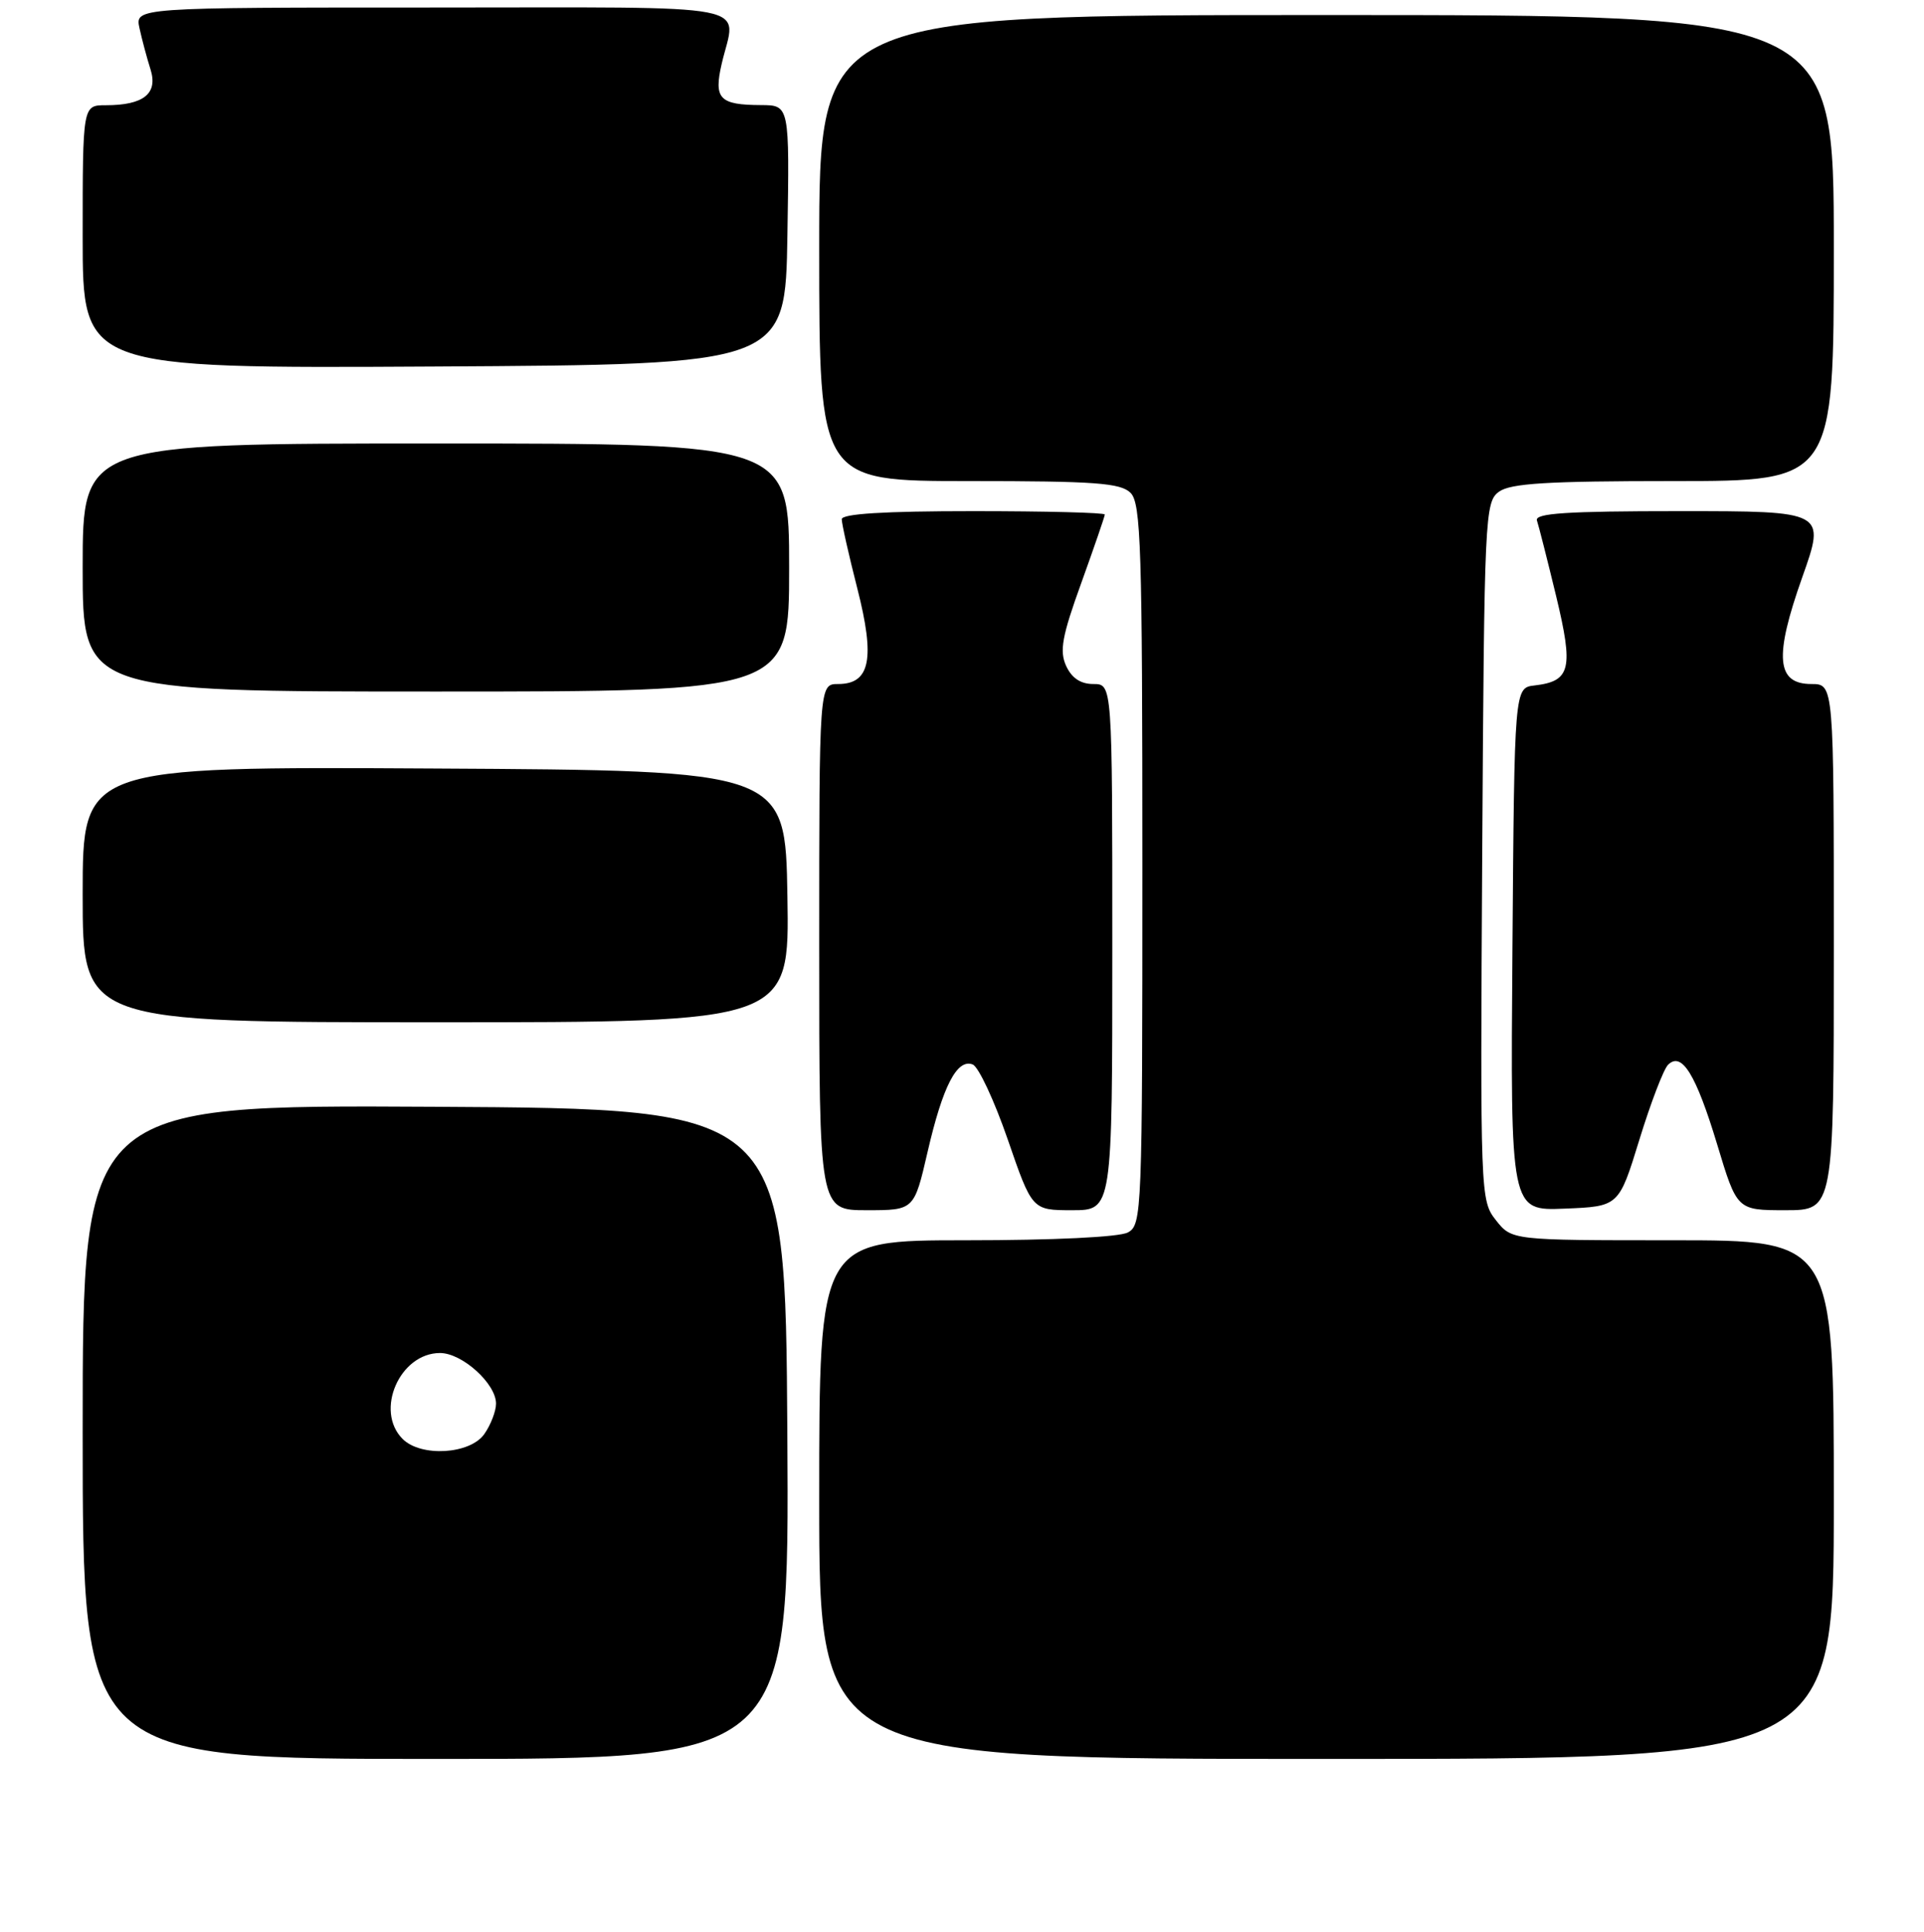<?xml version="1.0" encoding="UTF-8" standalone="no"?>
<!DOCTYPE svg PUBLIC "-//W3C//DTD SVG 1.1//EN" "http://www.w3.org/Graphics/SVG/1.1/DTD/svg11.dtd" >
<svg xmlns="http://www.w3.org/2000/svg" xmlns:xlink="http://www.w3.org/1999/xlink" version="1.1" viewBox="0 0 256 257">
 <g >
 <path fill="currentColor"
d=" M 104.76 190.75 C 104.50 147.50 104.50 147.50 57.75 147.24 C 11.00 146.98 11.00 146.98 11.00 190.49 C 11.00 234.00 11.00 234.00 58.01 234.00 C 105.02 234.00 105.02 234.00 104.76 190.75 Z  M 244.00 199.50 C 244.00 165.00 244.00 165.00 222.57 165.00 C 201.15 165.00 201.15 165.00 199.04 162.33 C 196.97 159.69 196.95 159.10 197.22 113.25 C 197.49 68.63 197.58 66.78 199.44 65.42 C 200.97 64.30 205.87 64.00 222.69 64.00 C 244.00 64.00 244.00 64.00 244.00 33.00 C 244.00 2.00 244.00 2.00 176.50 2.00 C 109.00 2.00 109.00 2.00 109.00 33.00 C 109.00 64.00 109.00 64.00 128.93 64.00 C 145.71 64.00 149.11 64.25 150.43 65.57 C 151.81 66.96 152.00 72.83 152.00 115.04 C 152.00 161.36 151.94 162.96 150.07 163.96 C 148.92 164.58 140.14 165.00 128.57 165.00 C 109.00 165.00 109.00 165.00 109.00 199.50 C 109.00 234.00 109.00 234.00 176.50 234.00 C 244.00 234.00 244.00 234.00 244.00 199.50 Z  M 123.42 153.25 C 125.44 144.49 127.34 140.81 129.42 141.61 C 130.19 141.90 132.29 146.39 134.08 151.57 C 137.33 161.00 137.33 161.00 142.66 161.00 C 148.00 161.00 148.00 161.00 148.00 126.00 C 148.00 91.00 148.00 91.00 145.48 91.00 C 143.78 91.00 142.60 90.21 141.85 88.58 C 140.95 86.59 141.31 84.63 143.88 77.53 C 145.59 72.78 147.00 68.69 147.00 68.45 C 147.00 68.20 139.12 68.00 129.50 68.00 C 117.60 68.00 112.00 68.35 112.00 69.08 C 112.00 69.68 112.93 73.82 114.07 78.28 C 116.46 87.65 115.79 91.00 111.52 91.00 C 109.00 91.00 109.00 91.00 109.00 126.00 C 109.00 161.00 109.00 161.00 115.32 161.00 C 121.63 161.00 121.63 161.00 123.42 153.25 Z  M 218.13 151.62 C 219.63 146.73 221.35 142.25 221.94 141.66 C 223.76 139.84 225.65 142.90 228.48 152.25 C 231.12 161.00 231.12 161.00 237.56 161.00 C 244.00 161.00 244.00 161.00 244.00 126.00 C 244.00 91.00 244.00 91.00 241.02 91.00 C 236.35 91.00 236.04 87.40 239.80 76.80 C 242.92 68.00 242.92 68.00 223.49 68.00 C 208.38 68.00 204.16 68.28 204.50 69.25 C 204.73 69.94 205.88 74.46 207.05 79.29 C 209.39 89.00 208.99 90.63 204.18 91.19 C 201.50 91.50 201.50 91.50 201.24 126.29 C 200.97 161.09 200.97 161.09 208.19 160.79 C 215.40 160.50 215.40 160.50 218.13 151.62 Z  M 104.77 119.25 C 104.50 102.50 104.50 102.50 57.75 102.24 C 11.00 101.98 11.00 101.98 11.00 118.99 C 11.00 136.00 11.00 136.00 58.02 136.00 C 105.05 136.00 105.05 136.00 104.77 119.25 Z  M 105.00 75.50 C 105.00 59.00 105.00 59.00 58.00 59.00 C 11.00 59.00 11.00 59.00 11.00 75.50 C 11.00 92.00 11.00 92.00 58.00 92.00 C 105.00 92.00 105.00 92.00 105.00 75.50 Z  M 104.77 31.25 C 105.05 14.00 105.05 14.00 101.27 13.98 C 95.71 13.96 94.95 13.15 96.03 8.47 C 97.94 0.25 101.78 1.00 57.48 1.00 C 17.96 1.00 17.96 1.00 18.56 3.75 C 18.89 5.26 19.55 7.73 20.03 9.24 C 21.04 12.46 19.11 14.00 14.07 14.00 C 11.00 14.00 11.00 14.00 11.00 31.51 C 11.00 49.02 11.00 49.02 57.75 48.76 C 104.50 48.50 104.50 48.50 104.77 31.25 Z  M 53.57 191.43 C 49.83 187.69 53.18 180.00 58.55 180.00 C 61.49 180.00 66.00 184.07 66.00 186.73 C 66.00 187.73 65.30 189.56 64.44 190.78 C 62.55 193.48 56.01 193.87 53.57 191.43 Z "/>
</g>
</svg>